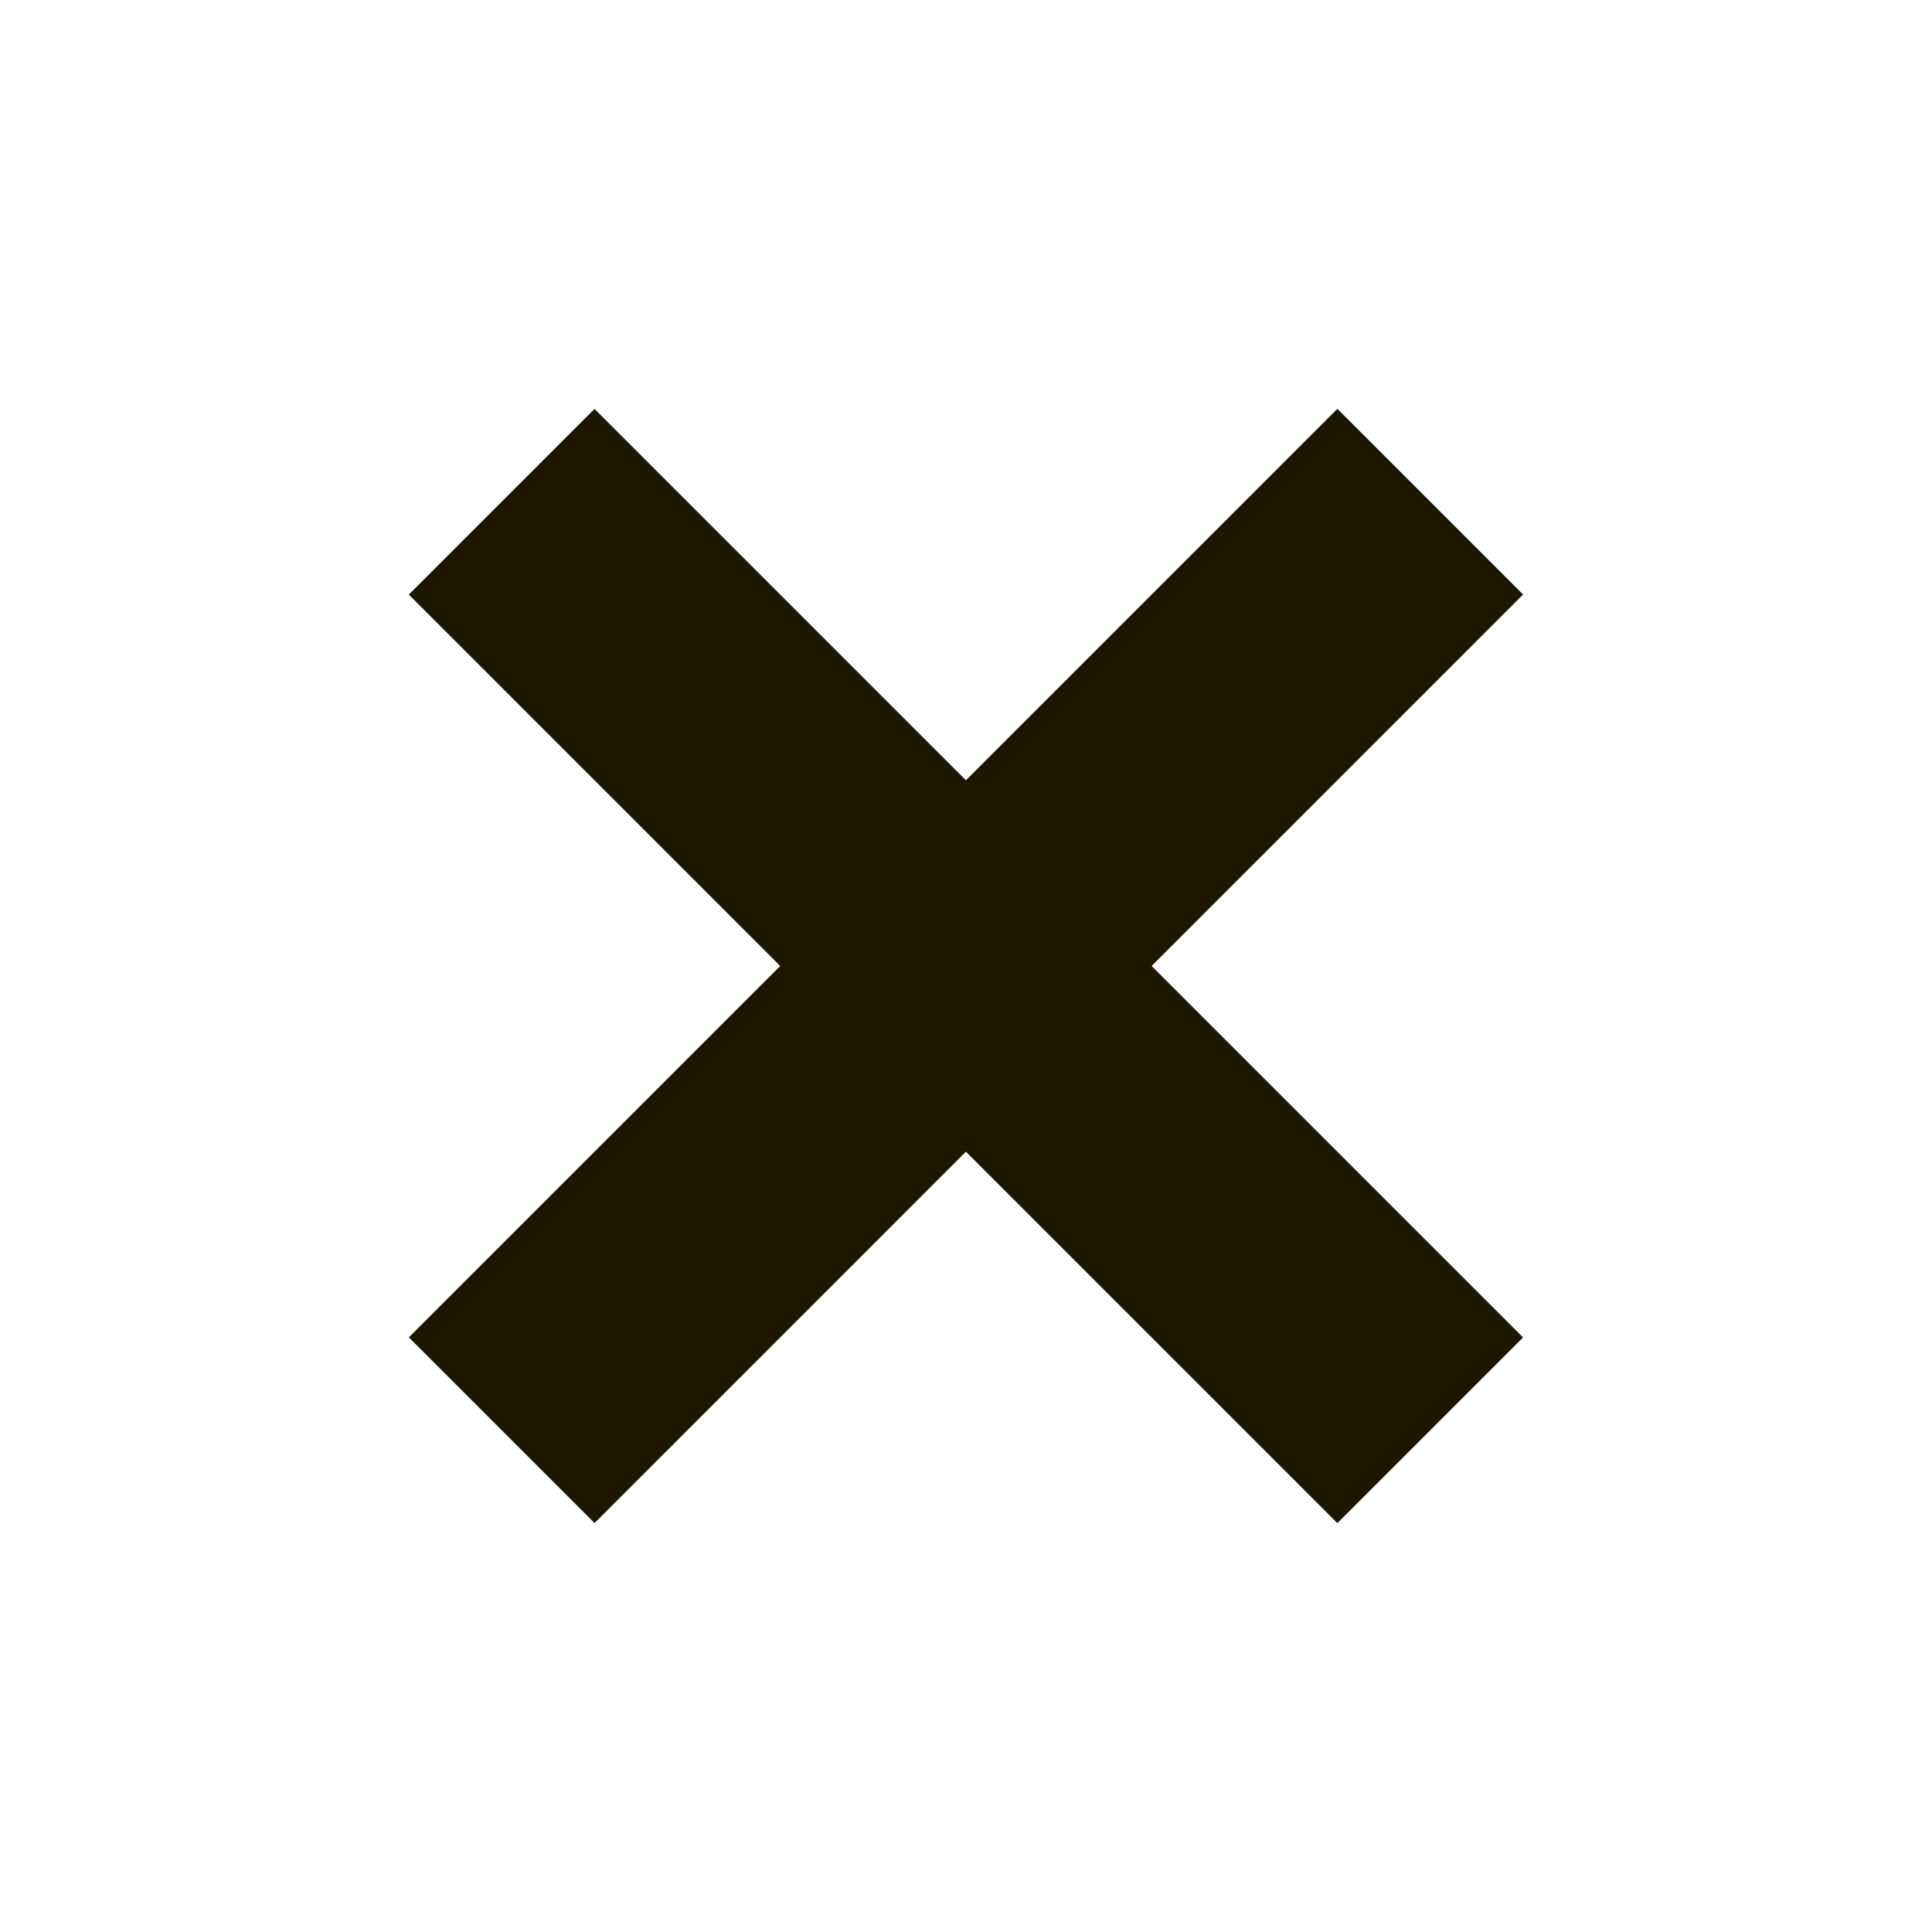 <svg width="31" height="31" viewBox="0 0 31 31" fill="none" xmlns="http://www.w3.org/2000/svg"><path transform="rotate(-45 6.56 21.459)" fill="#1E1700" d="M6.56 21.459H27.631V25.673H6.56z"/><path transform="rotate(45 9.54 6.56)" fill="#1E1700" d="M9.54 6.561H30.611V10.775H9.54z"/></svg>